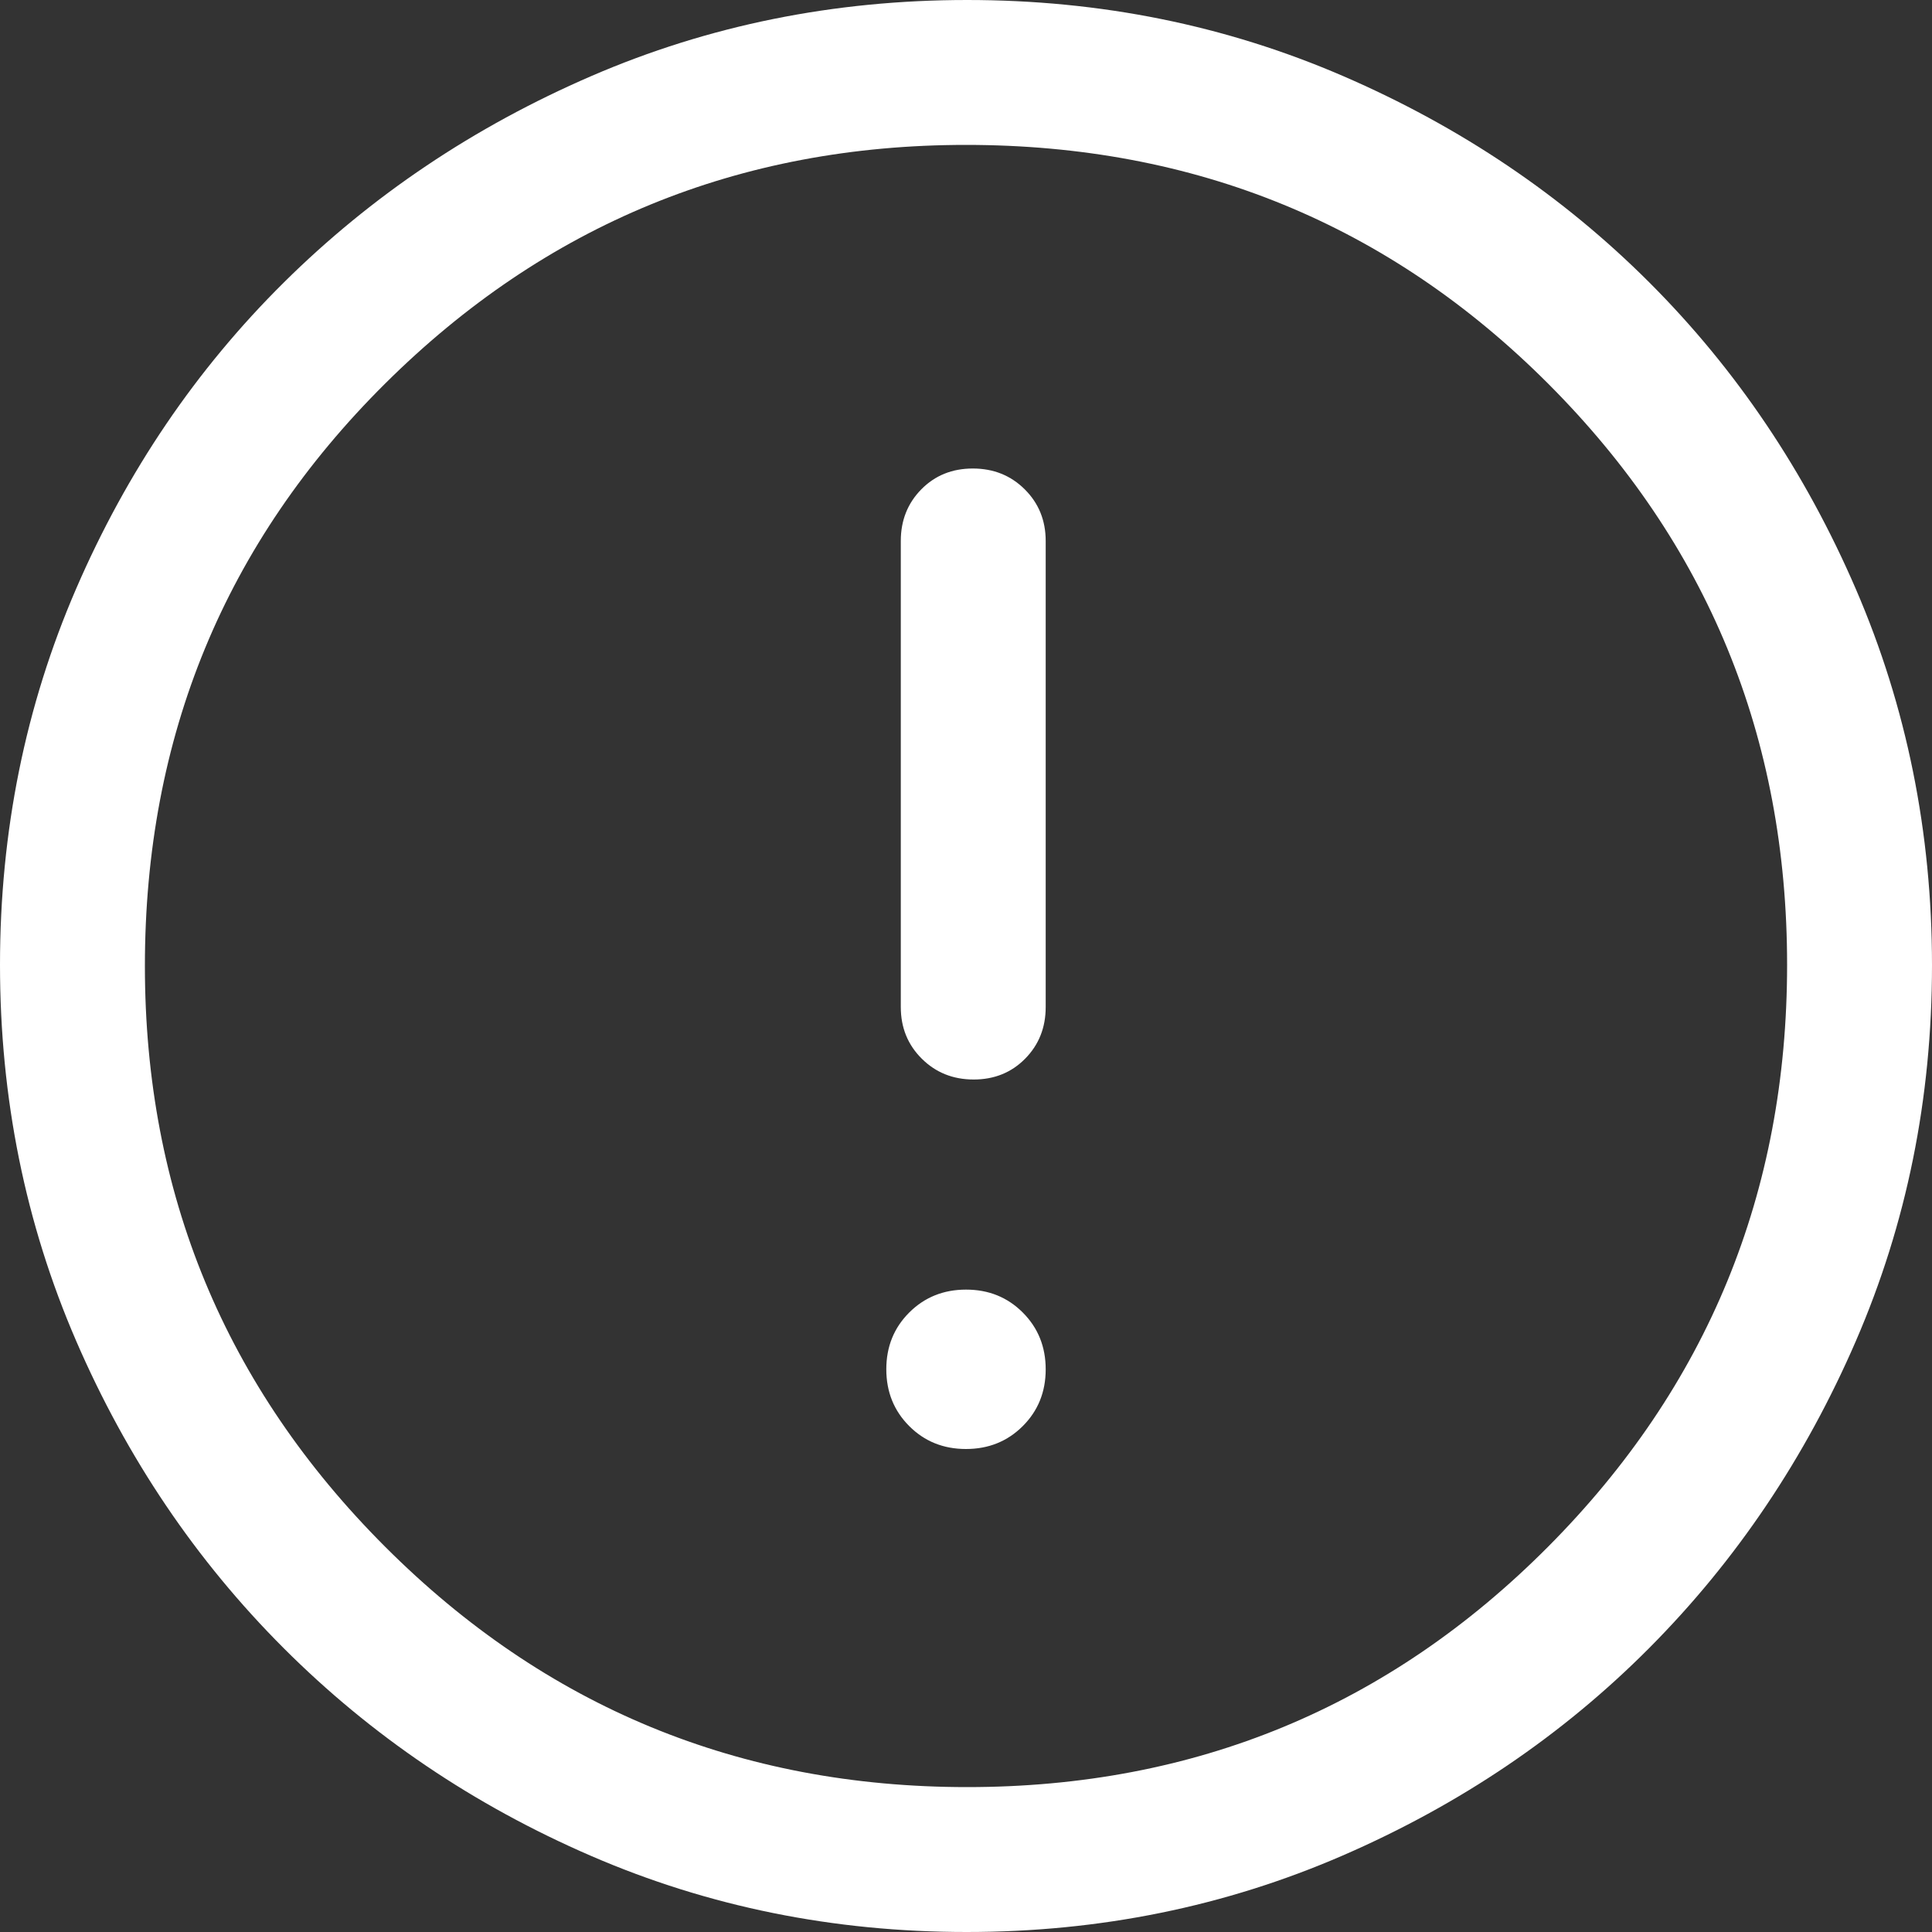 <?xml version="1.0" encoding="UTF-8" standalone="no"?>
<svg
   height="40"
   viewBox="0 -960 800 800"
   width="40"
   fill="#ffffff"
   version="1.1"
   id="svg4"
   sodipodi:docname="error.svg"
   inkscape:version="1.1.1 (3bf5ae0d25, 2021-09-20)"
   xmlns:inkscape="http://www.inkscape.org/namespaces/inkscape"
   xmlns:sodipodi="http://sodipodi.sourceforge.net/DTD/sodipodi-0.dtd"
   xmlns="http://www.w3.org/2000/svg"
   xmlns:svg="http://www.w3.org/2000/svg">
  <rect x="0" y="-960" width="800" height="800" fill="#333333" stroke="none"/>
  <defs
     id="defs8" />
  <sodipodi:namedview
     id="namedview6"
     pagecolor="#ffffff"
     bordercolor="#666666"
     borderopacity="1.0"
     inkscape:pageshadow="2"
     inkscape:pageopacity="0.0"
     inkscape:pagecheckerboard="0"
     showgrid="false"
     lock-margins="true"
     fit-margin-top="0"
     fit-margin-left="0"
     fit-margin-right="0"
     fit-margin-bottom="0"
     inkscape:zoom="5.4166667"
     inkscape:cx="11.538461"
     inkscape:cy="22.246154"
     inkscape:window-width="1366"
     inkscape:window-height="705"
     inkscape:window-x="-8"
     inkscape:window-y="-8"
     inkscape:window-maximized="1"
     inkscape:current-layer="svg4" />
  <path
     d="m 399.98,-360 q 14.02,0 23.52,-9.48 9.5,-9.48 9.5,-23.5 0,-14.02 -9.48,-23.52 -9.48,-9.5 -23.5,-9.5 -14.02,0 -23.52,9.48 -9.5,9.48 -9.5,23.5 0,14.02 9.48,23.52 9.48,9.5 23.5,9.5 z m 3.2,-153 q 12.82,0 21.32,-8.63 8.5,-8.62 8.5,-21.37 v -193 q 0,-12.75 -8.68,-21.38 -8.67,-8.62 -21.5,-8.62 -12.82,0 -21.32,8.62 -8.5,8.63 -8.5,21.38 v 193 q 0,12.75 8.68,21.37 8.67,8.63 21.5,8.63 z m -2.91,353 q -82.74,0 -155.5,-31.5 Q 172,-223 117.5,-277.5 63,-332 31.5,-404.84 0,-477.68 0,-560.5 0,-643.32 31.5,-716.16 63,-789 117.5,-843 172,-897 244.84,-928.5 317.68,-960 400.5,-960 q 82.82,0 155.66,31.5 Q 629,-897 683,-843 q 54,54 85.5,127 31.5,73 31.5,155.73 0,82.74 -31.5,155.5 -31.5,72.77 -85.5,127.09 -54,54.31 -127,86 Q 483,-160 400.27,-160 Z m 0.23,-60 q 141.5,0 240.5,-99.5 99,-99.5 99,-241 Q 740,-702 641.19,-801 542.38,-900 400,-900 259,-900 159.5,-801.19 60,-702.38 60,-560 q 0,141 99.5,240.5 99.5,99.5 241,99.5 z M 400,-560 Z"
     id="path2" />
</svg>
